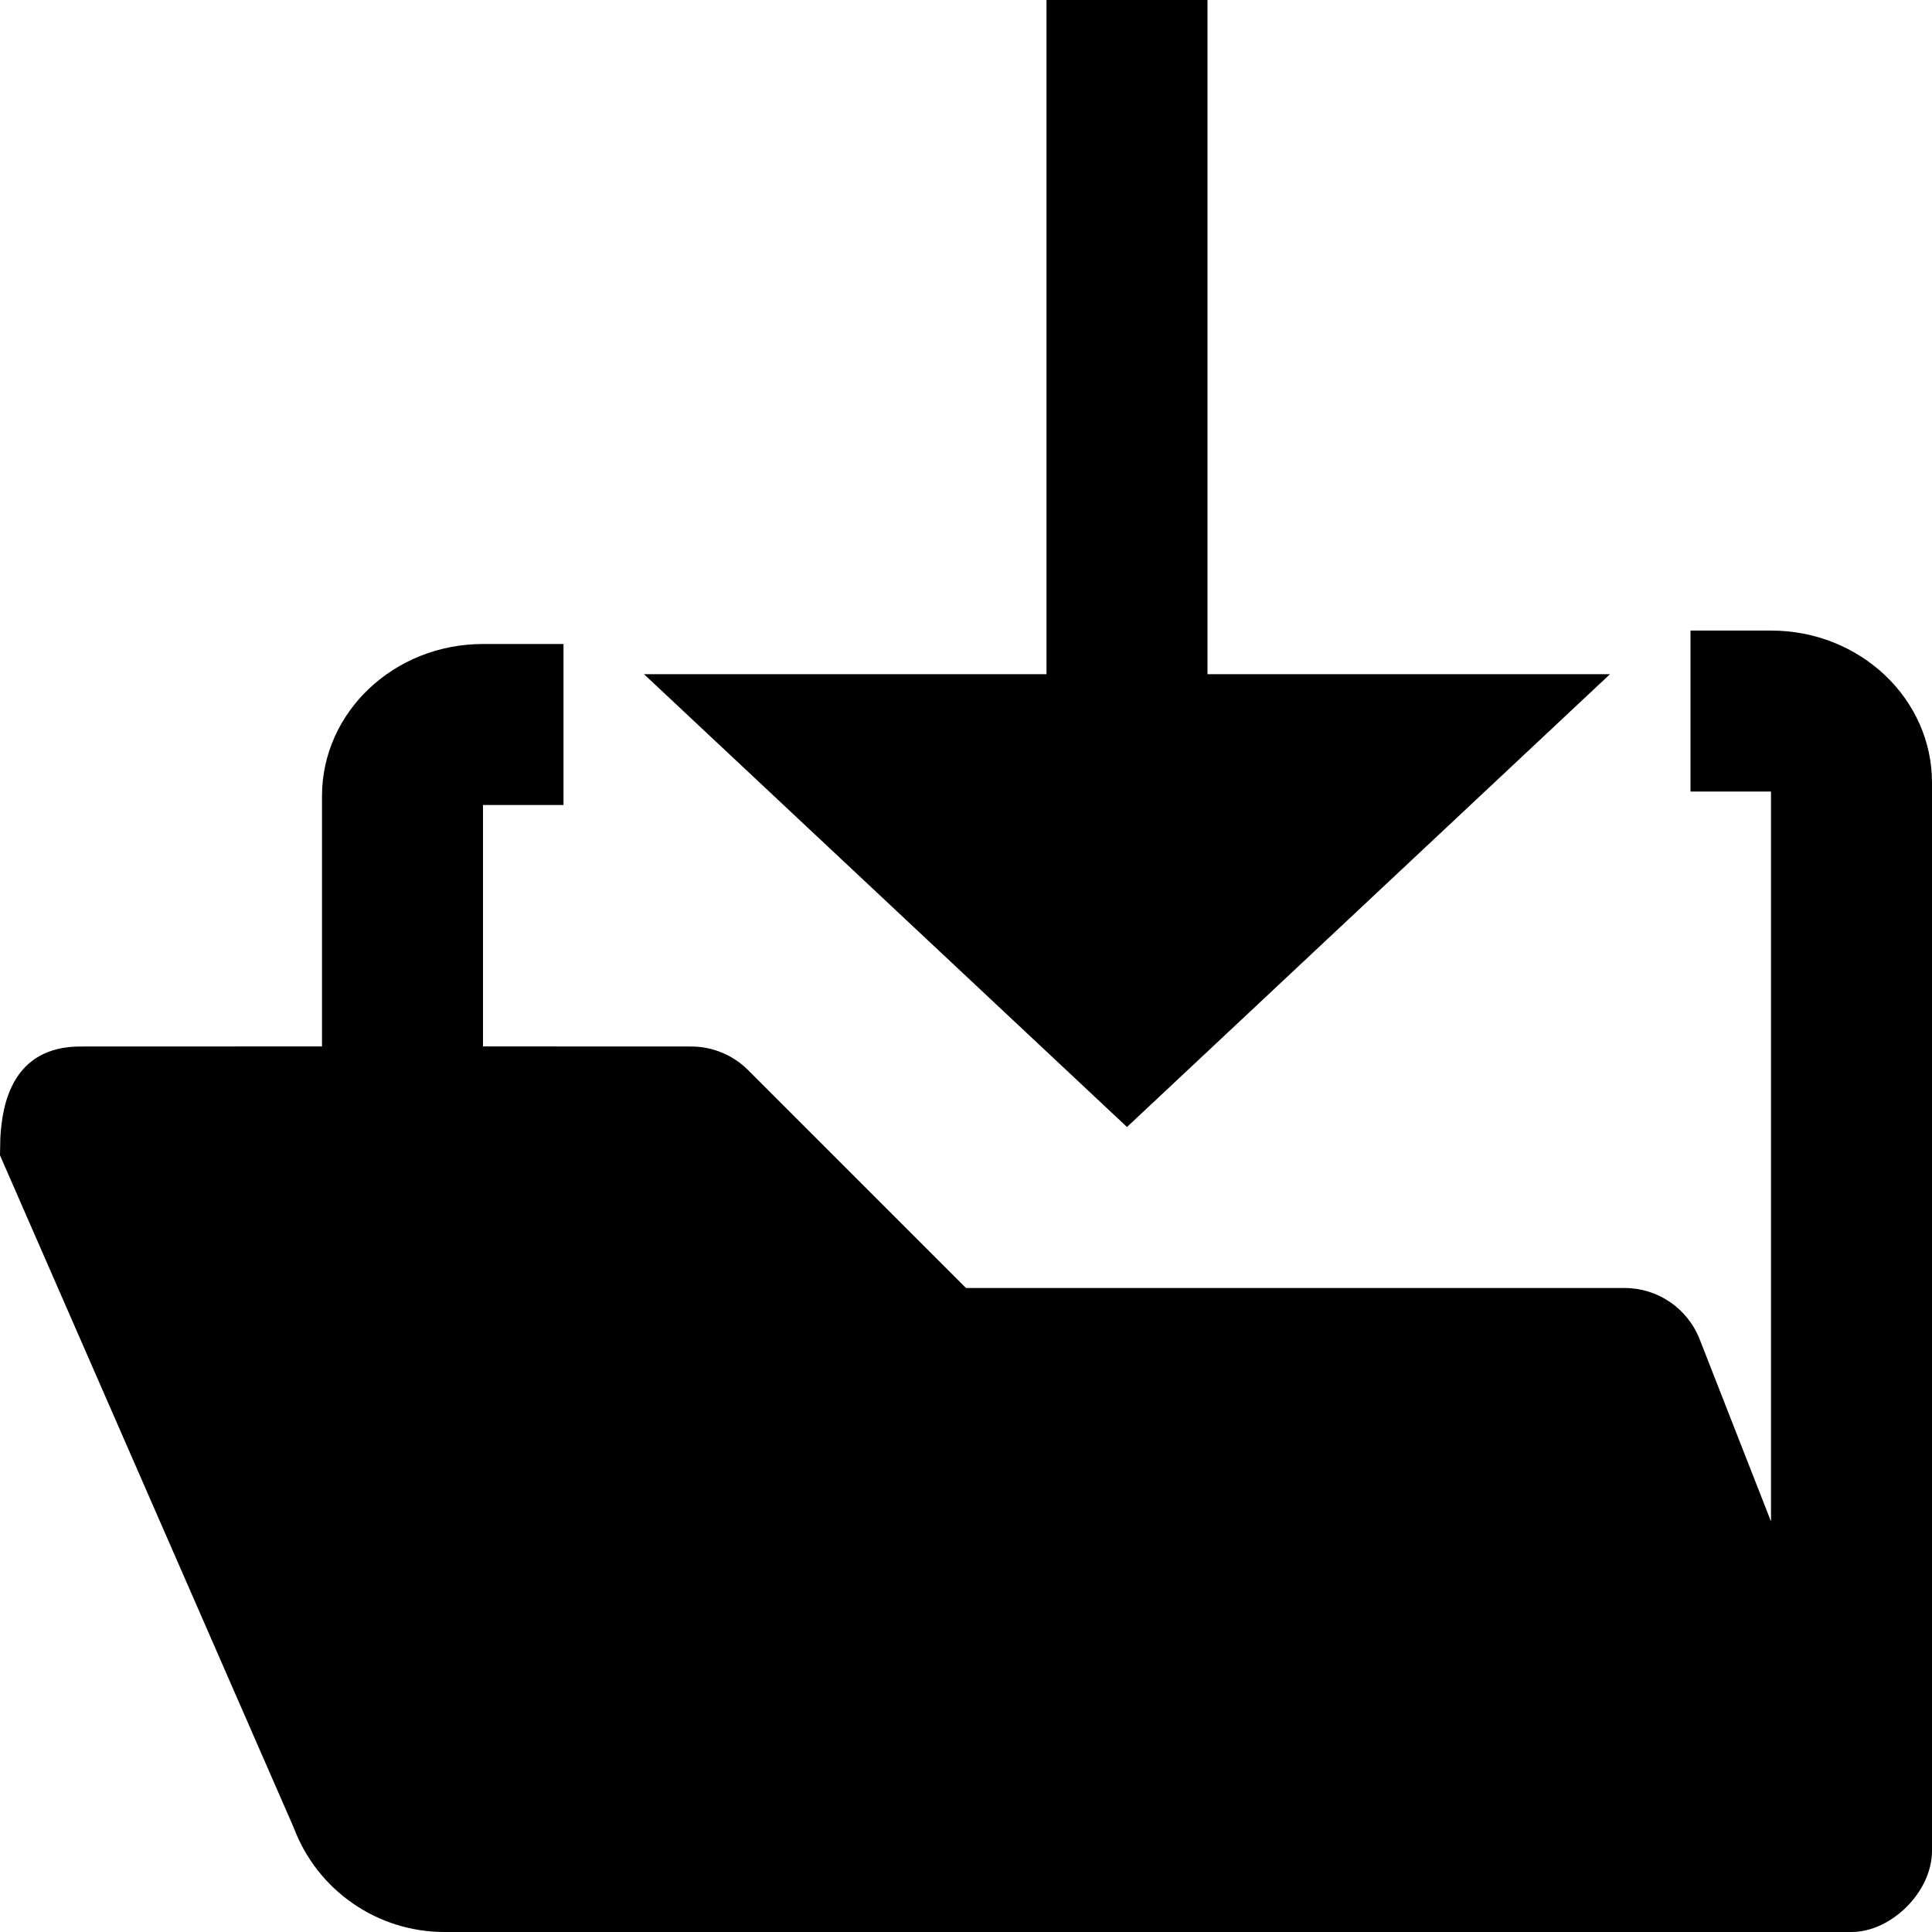 <svg width="1em" height="1em" viewBox="0 0 24 24" fill="none" xmlns="http://www.w3.org/2000/svg">
<path fill-rule="evenodd" clip-rule="evenodd" d="M20 8.375L14 14L8 8.375H13V0H15V8.375H20ZM3.649 22.704C3.942 23.484 4.688 24 5.521 24H23C23.496 24 24 23.5 24 22.992V9.722C24 8.679 23.105 7.833 22 7.833L21 7.833V9.833H22V18.9L21.113 16.635C20.962 16.252 20.593 16 20.182 16H12L9.293 13.293C9.105 13.105 8.851 13 8.586 13L6 12.999V10H7V8H6C4.895 8 4 8.846 4 9.889V12.999L1 13C0.158 13 0.025 13.709 0.004 14.143L0 14.352L3.649 22.704Z" fill="currentColor"/>
</svg>
